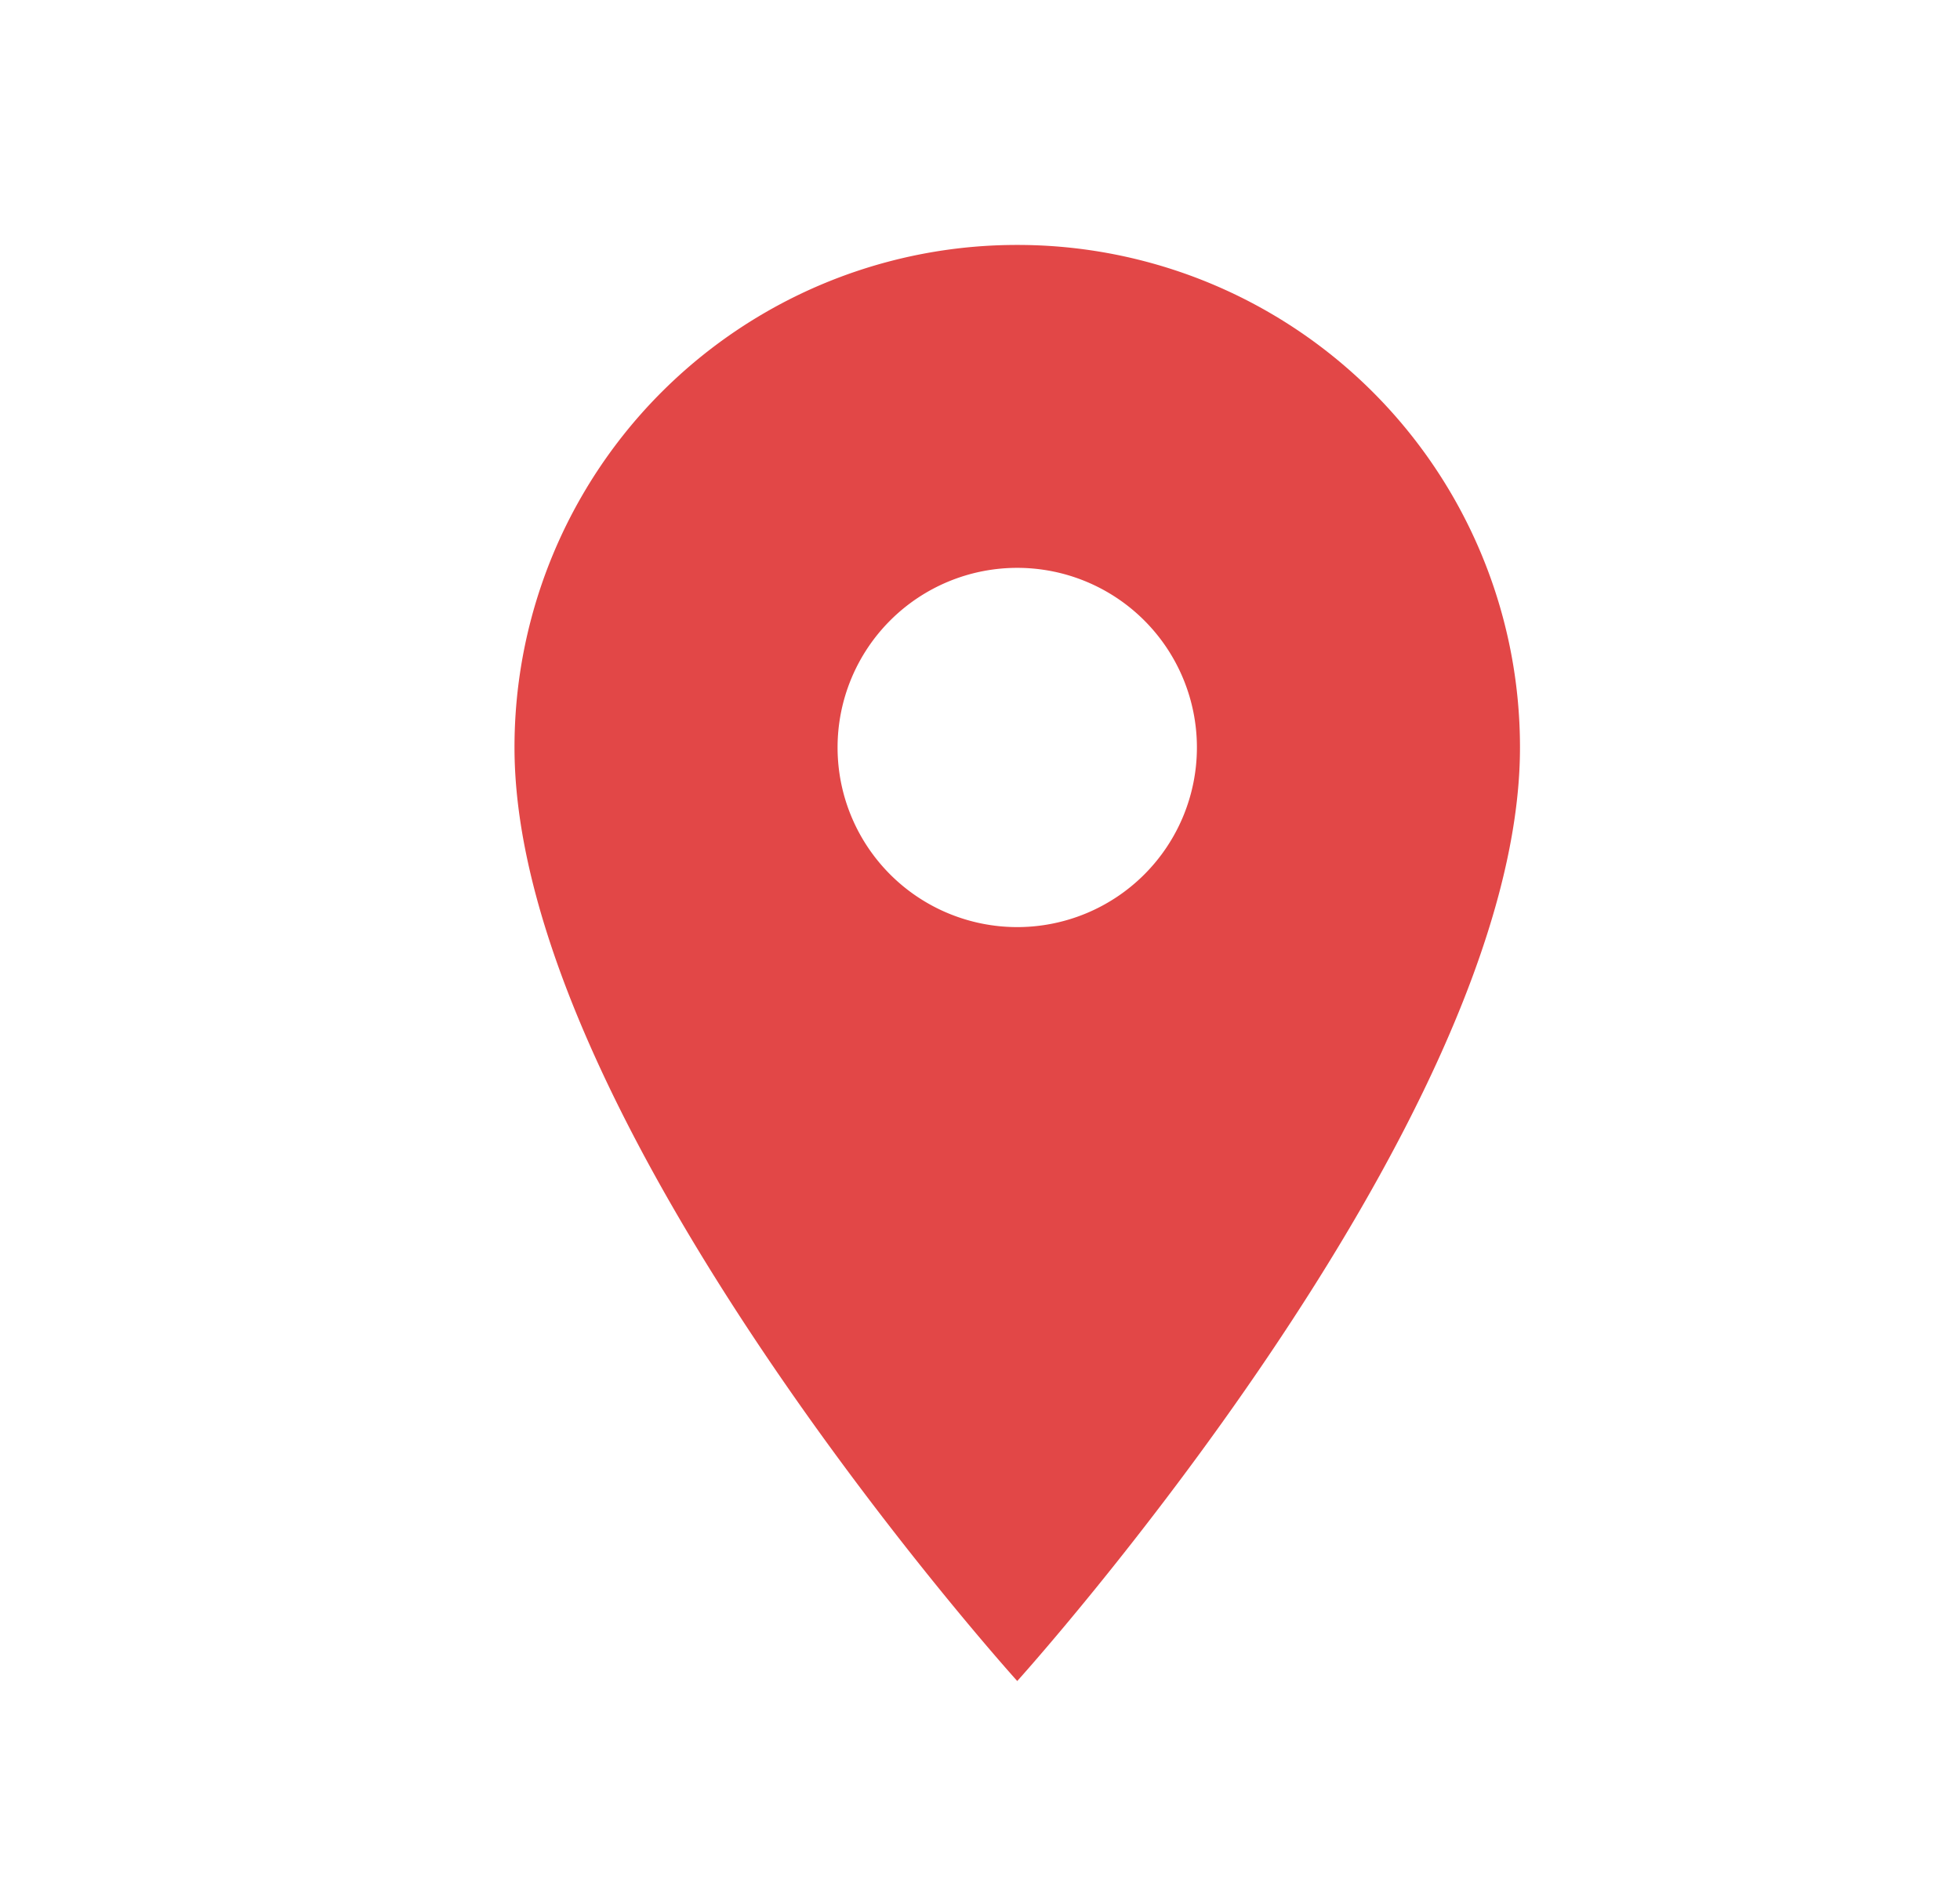 <svg xmlns="http://www.w3.org/2000/svg" width="24" height="23" viewBox="0 0 24 23">
  <g id="Group_2560" data-name="Group 2560" transform="translate(-1507 -1464)">
    <rect id="Rectangle_470" data-name="Rectangle 470" width="24" height="23" transform="translate(1507 1464)" fill="none" opacity="0"/>
    <path id="Icon_material-location-on" data-name="Icon material-location-on" d="M13.656,3A6.152,6.152,0,0,0,7.5,9.156c0,4.617,6.156,11.433,6.156,11.433s6.156-6.816,6.156-11.433A6.152,6.152,0,0,0,13.656,3Zm0,8.355a2.2,2.2,0,1,1,2.2-2.2A2.2,2.2,0,0,1,13.656,11.355Z" transform="translate(1505.8 1464)" fill="#e24747"/>
  </g>
</svg>
